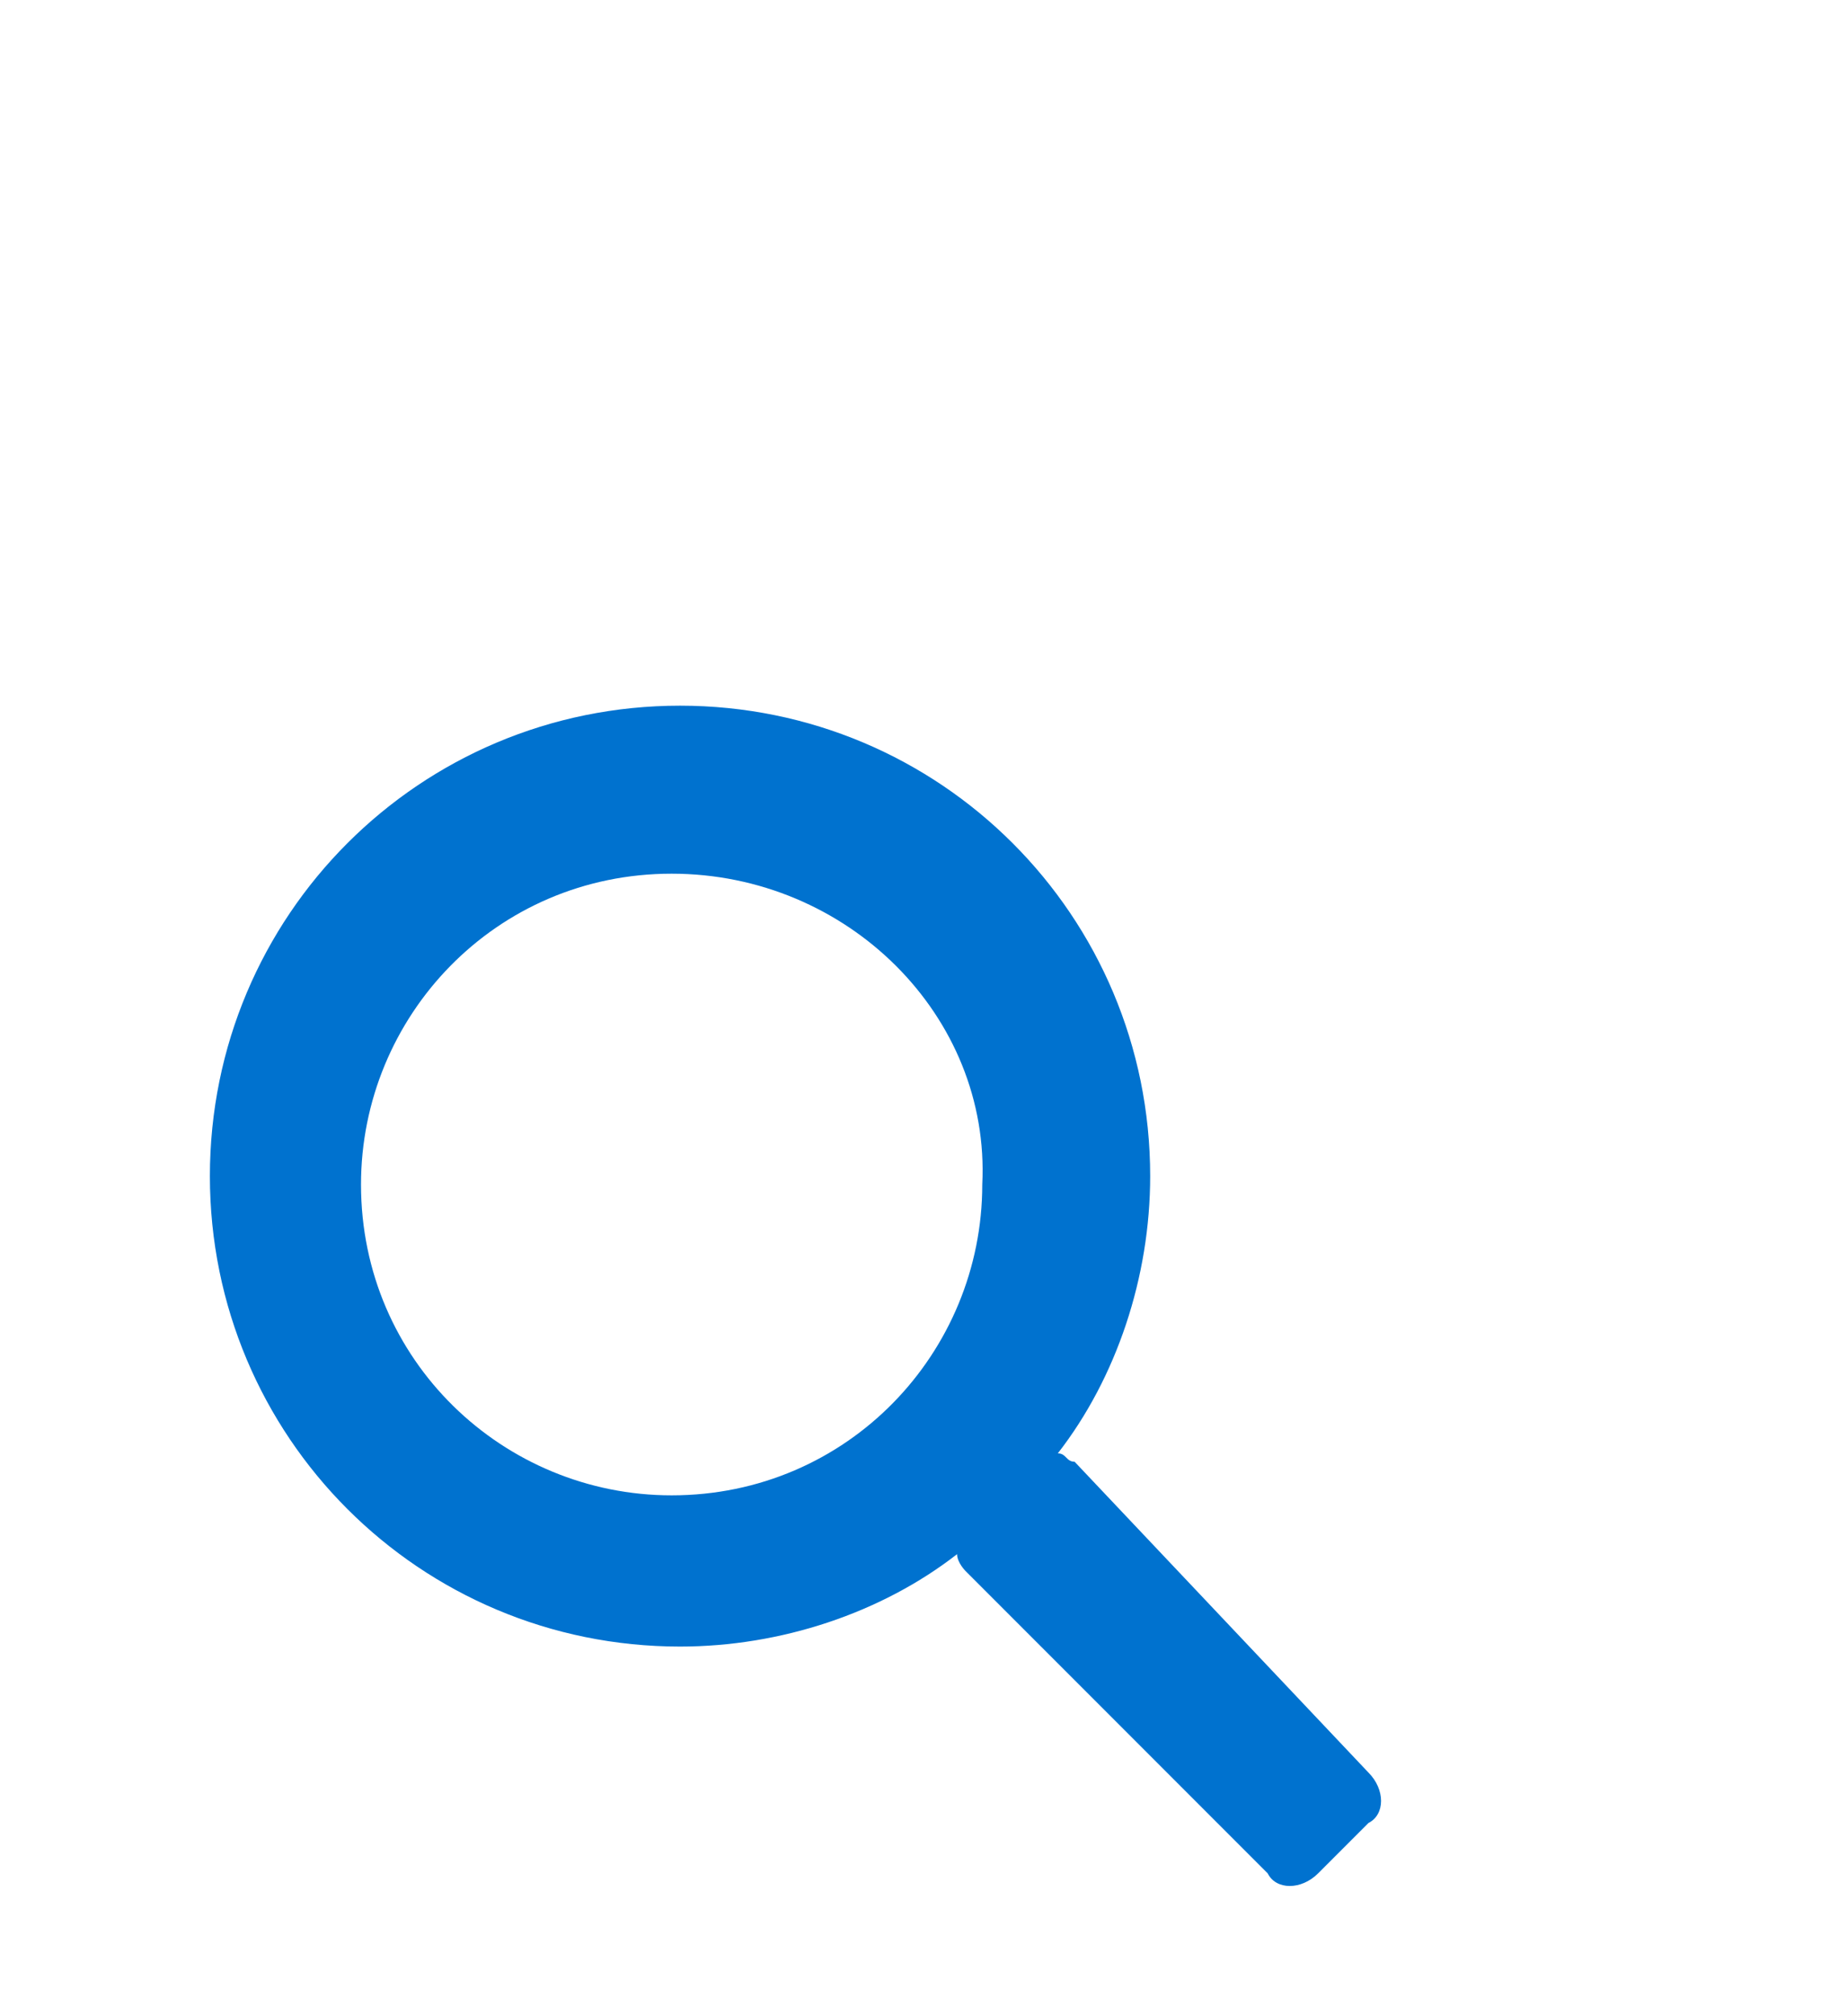 <svg xmlns="http://www.w3.org/2000/svg" width="22" height="24" viewBox="0 0 22 24"><path fill="#0072CF" d="M16.3 21.1c.2.2.2.5 0 .6l-.6.6c-.2.2-.5.2-.6 0l-3.6-3.6s-.1-.1-.1-.2c-.9.7-2.1 1.1-3.3 1.1-3.1 0-5.6-2.5-5.6-5.6 0-3.1 2.5-5.6 5.6-5.6 3.1 0 5.6 2.5 5.6 5.6 0 1.2-.4 2.4-1.1 3.3.1 0 .1.1.2.1l3.5 3.7zM8 10.4c-2.1 0-3.7 1.7-3.7 3.7 0 2.1 1.7 3.7 3.7 3.7 2.1 0 3.7-1.7 3.7-3.7.1-2-1.6-3.7-3.7-3.7z"/></svg>